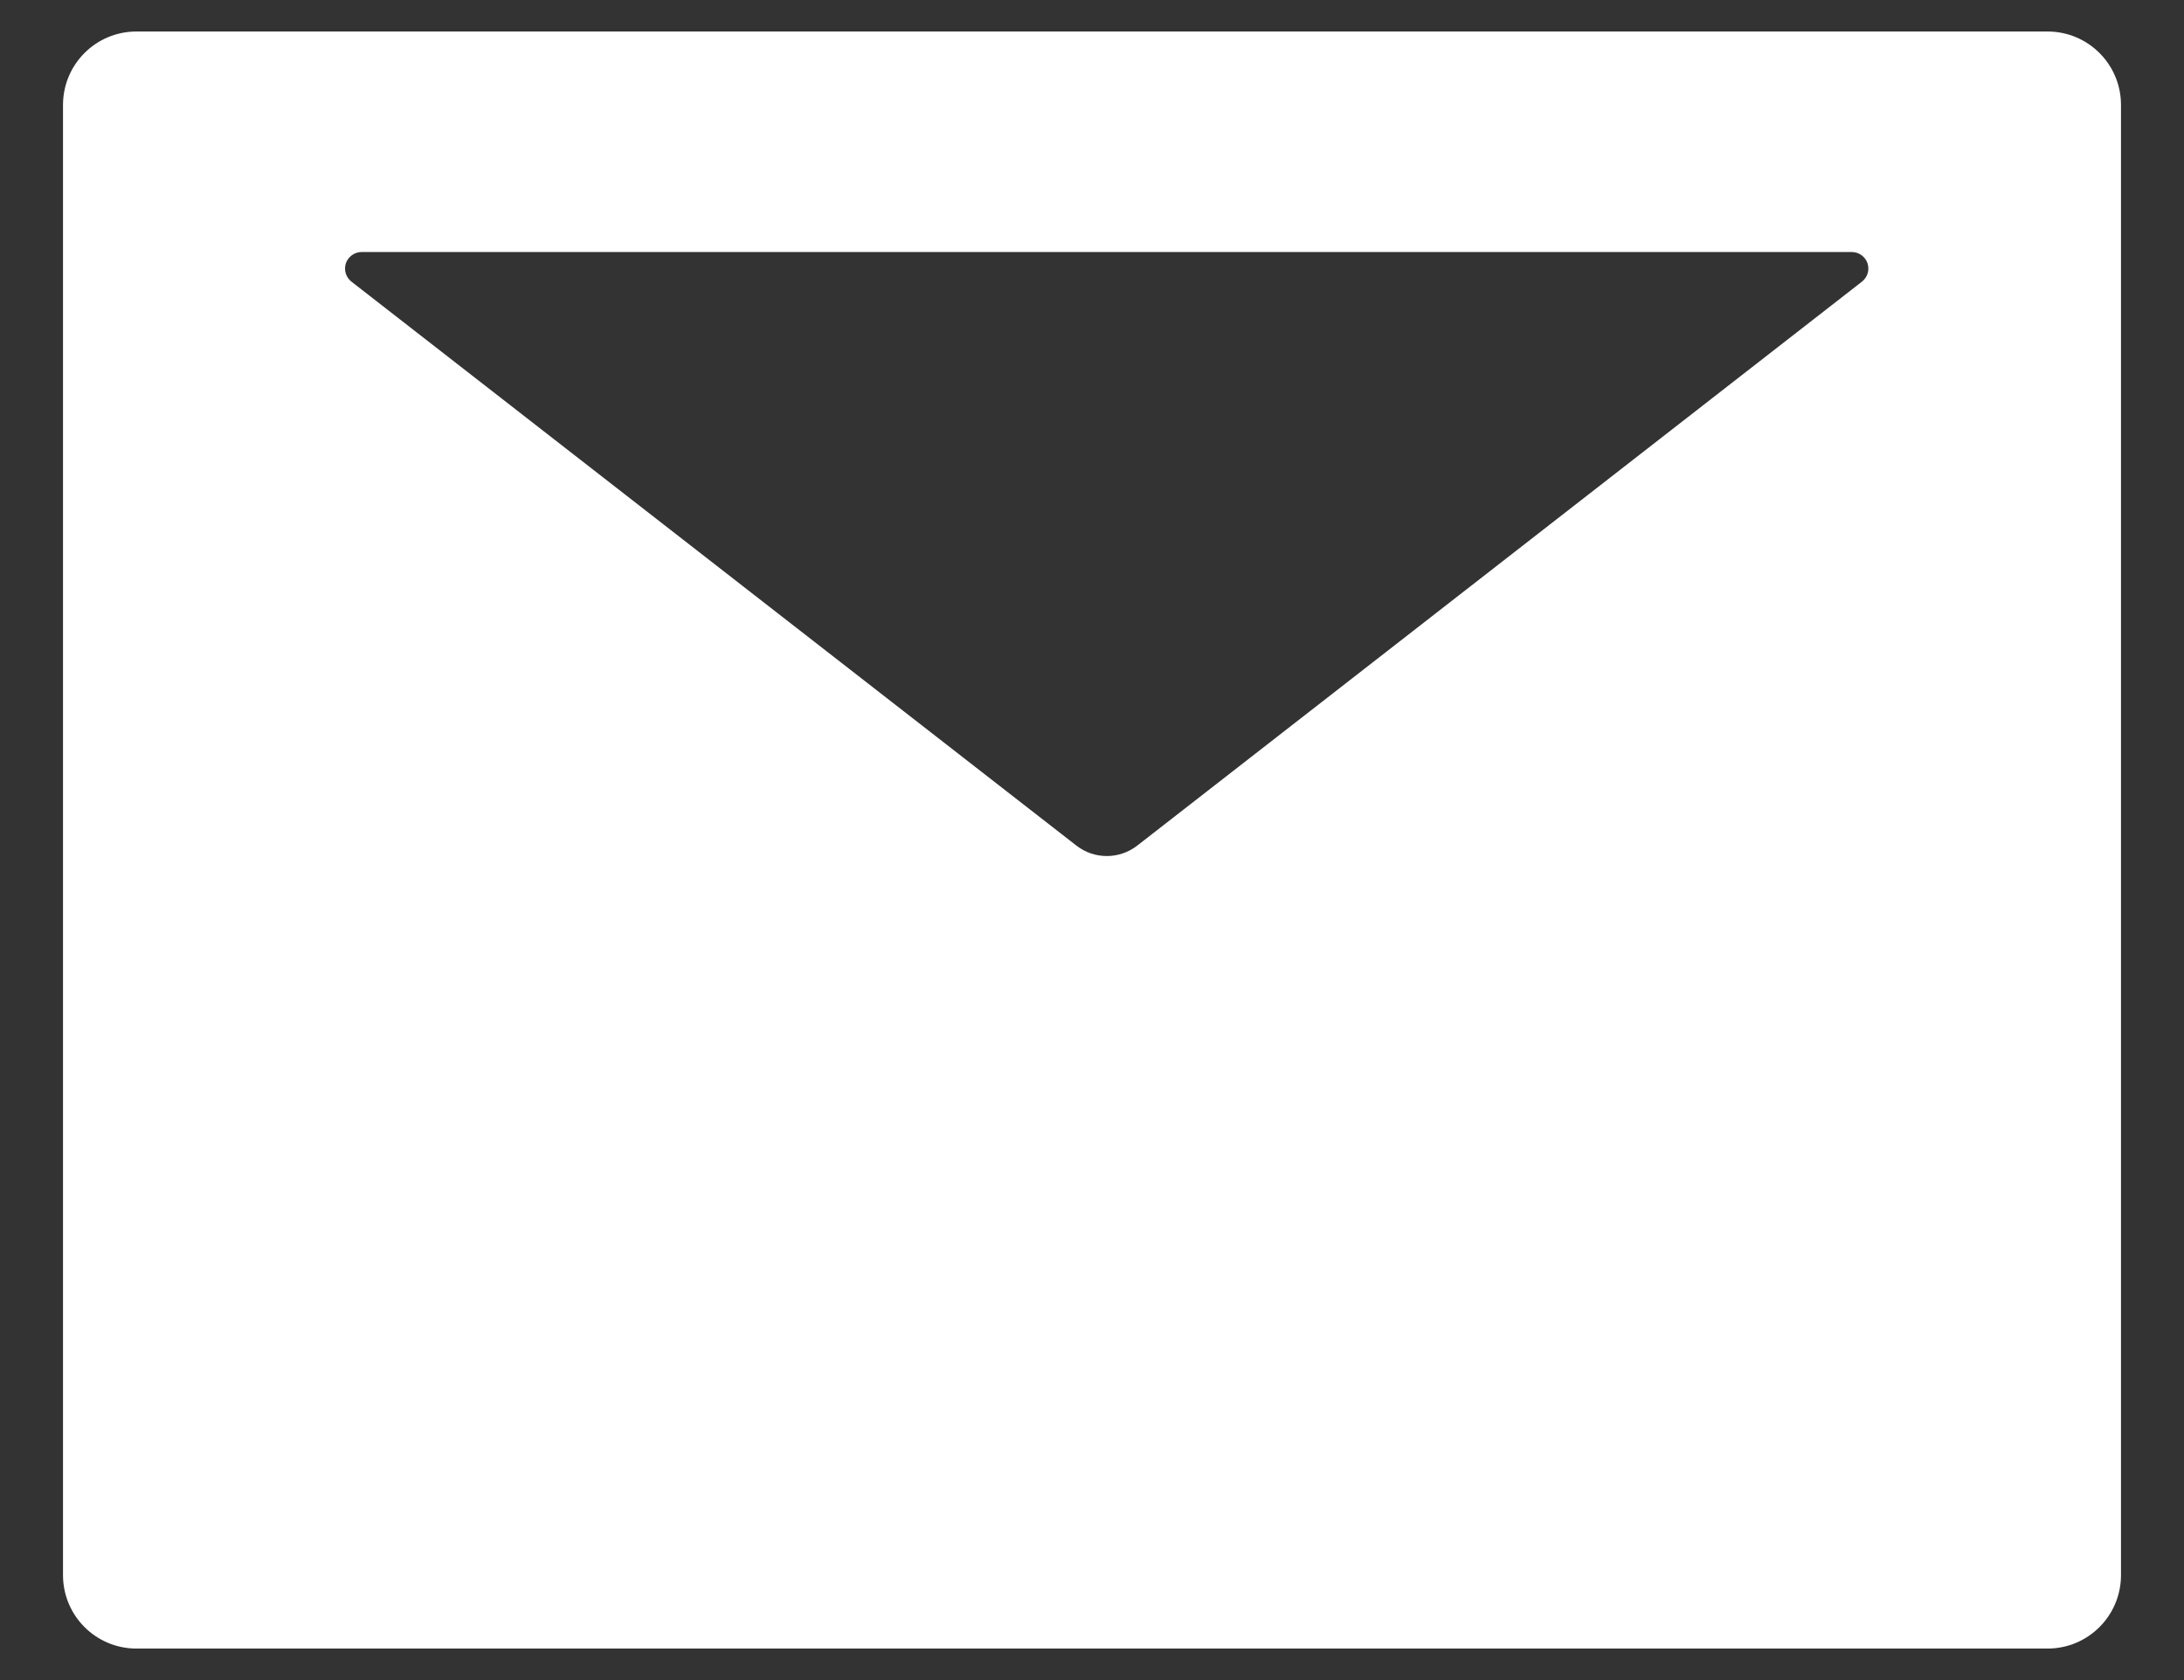 <svg width="26" height="20" viewBox="0 0 26 20" fill="none" xmlns="http://www.w3.org/2000/svg">
<rect x="0" y="0" width="26" height="20" fill="#333333" stroke="none"/>
<path d="M24.375 0.375H1.625C1.141 0.375 0.75 0.766 0.75 1.25V18.75C0.75 19.234 1.141 19.625 1.625 19.625H24.375C24.859 19.625 25.25 19.234 25.25 18.75V1.25C25.25 0.766 24.859 0.375 24.375 0.375ZM22.166 3.353L13.539 10.066C13.325 10.232 13.027 10.232 12.814 10.066L4.184 3.353C4.152 3.328 4.128 3.293 4.116 3.254C4.104 3.214 4.105 3.172 4.118 3.133C4.132 3.094 4.157 3.061 4.19 3.037C4.224 3.013 4.264 3 4.305 3H22.045C22.086 3 22.127 3.013 22.16 3.037C22.193 3.061 22.218 3.094 22.232 3.133C22.245 3.172 22.246 3.214 22.234 3.254C22.222 3.293 22.198 3.328 22.166 3.353Z" fill="white"/>
</svg>
